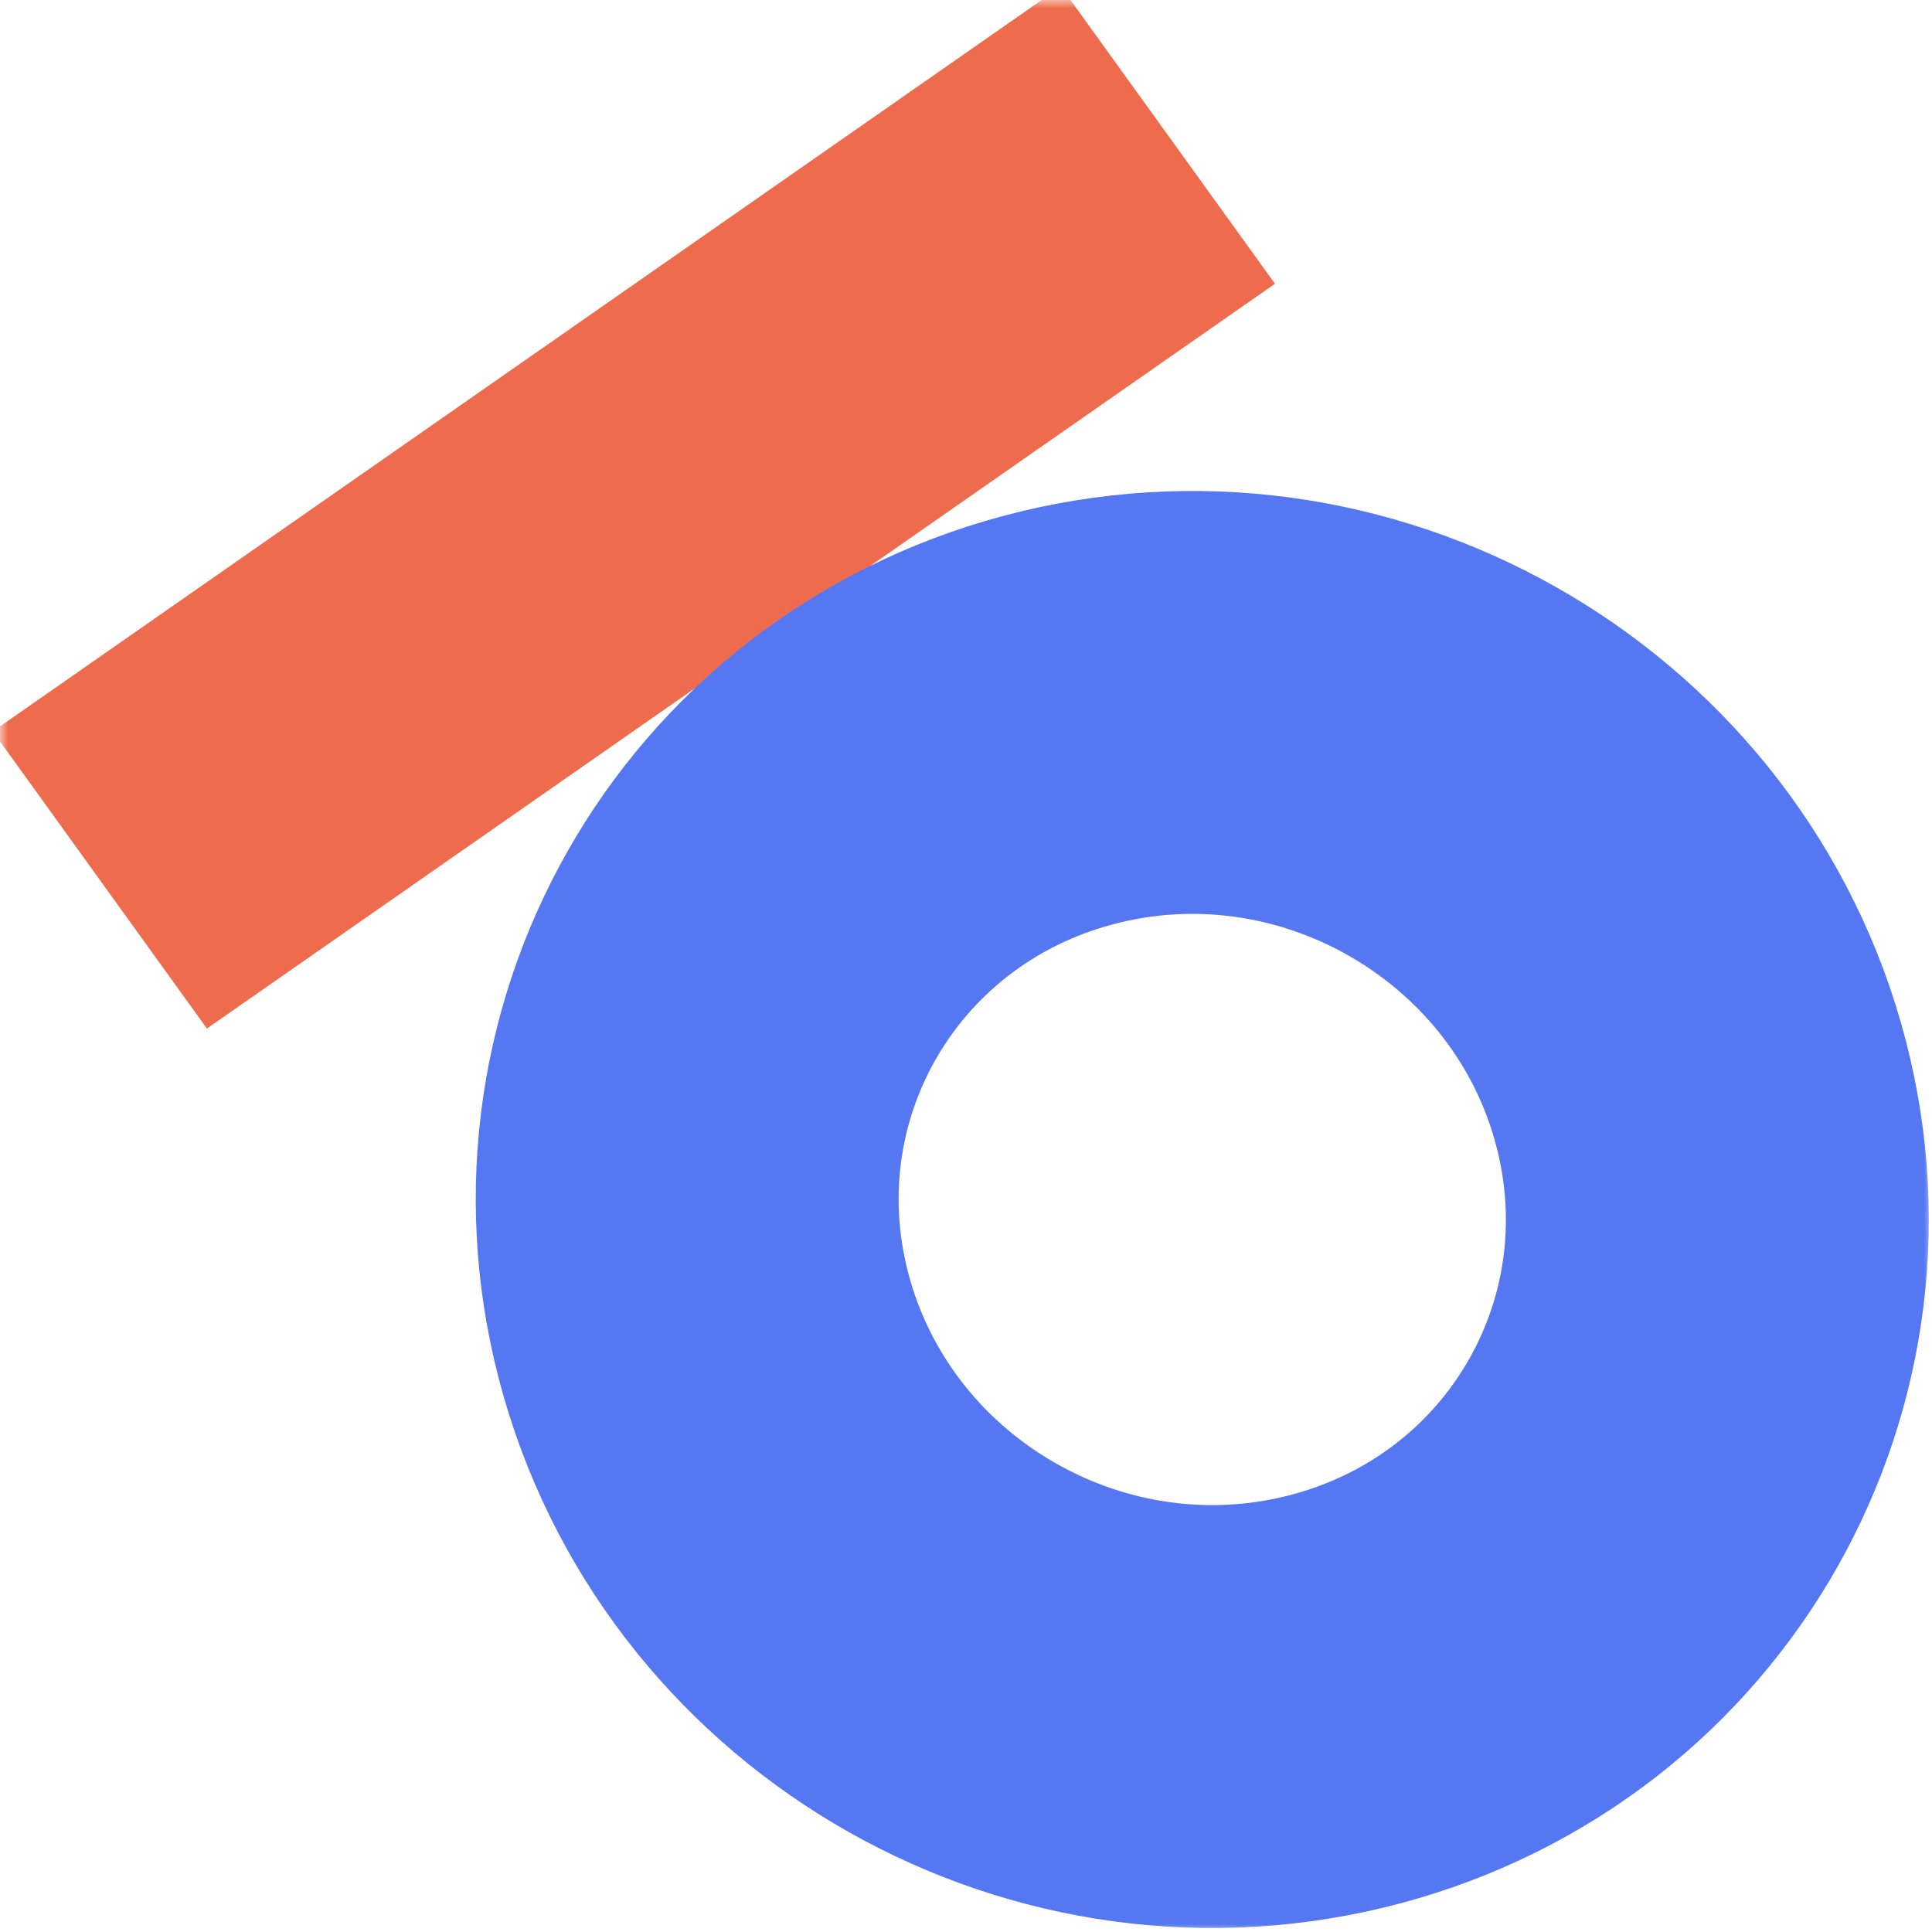<svg width="120" height="120" viewBox="0 0 120 120" fill="none" xmlns="http://www.w3.org/2000/svg">
<mask id="mask0" style="mask-type:alpha" maskUnits="userSpaceOnUse" x="0" y="0" width="120" height="120">
<rect width="120" height="120" fill="#C4C4C4"/>
</mask>
<g mask="url(#mask0)">
<rect width="81.298" height="22.617" transform="matrix(-0.816 0.569 -0.588 -0.816 79.191 17.626)" fill="#EE6C4D"/>
<path d="M43.908 83.125C39.111 66.421 48.807 49.259 65.703 44.732C82.775 40.157 100.593 50.241 105.441 67.123C110.238 83.827 100.543 100.989 83.646 105.517C66.575 110.091 48.756 100.007 43.908 83.125Z" stroke="#5577F2" stroke-width="26.266"/>
</g>
</svg>
